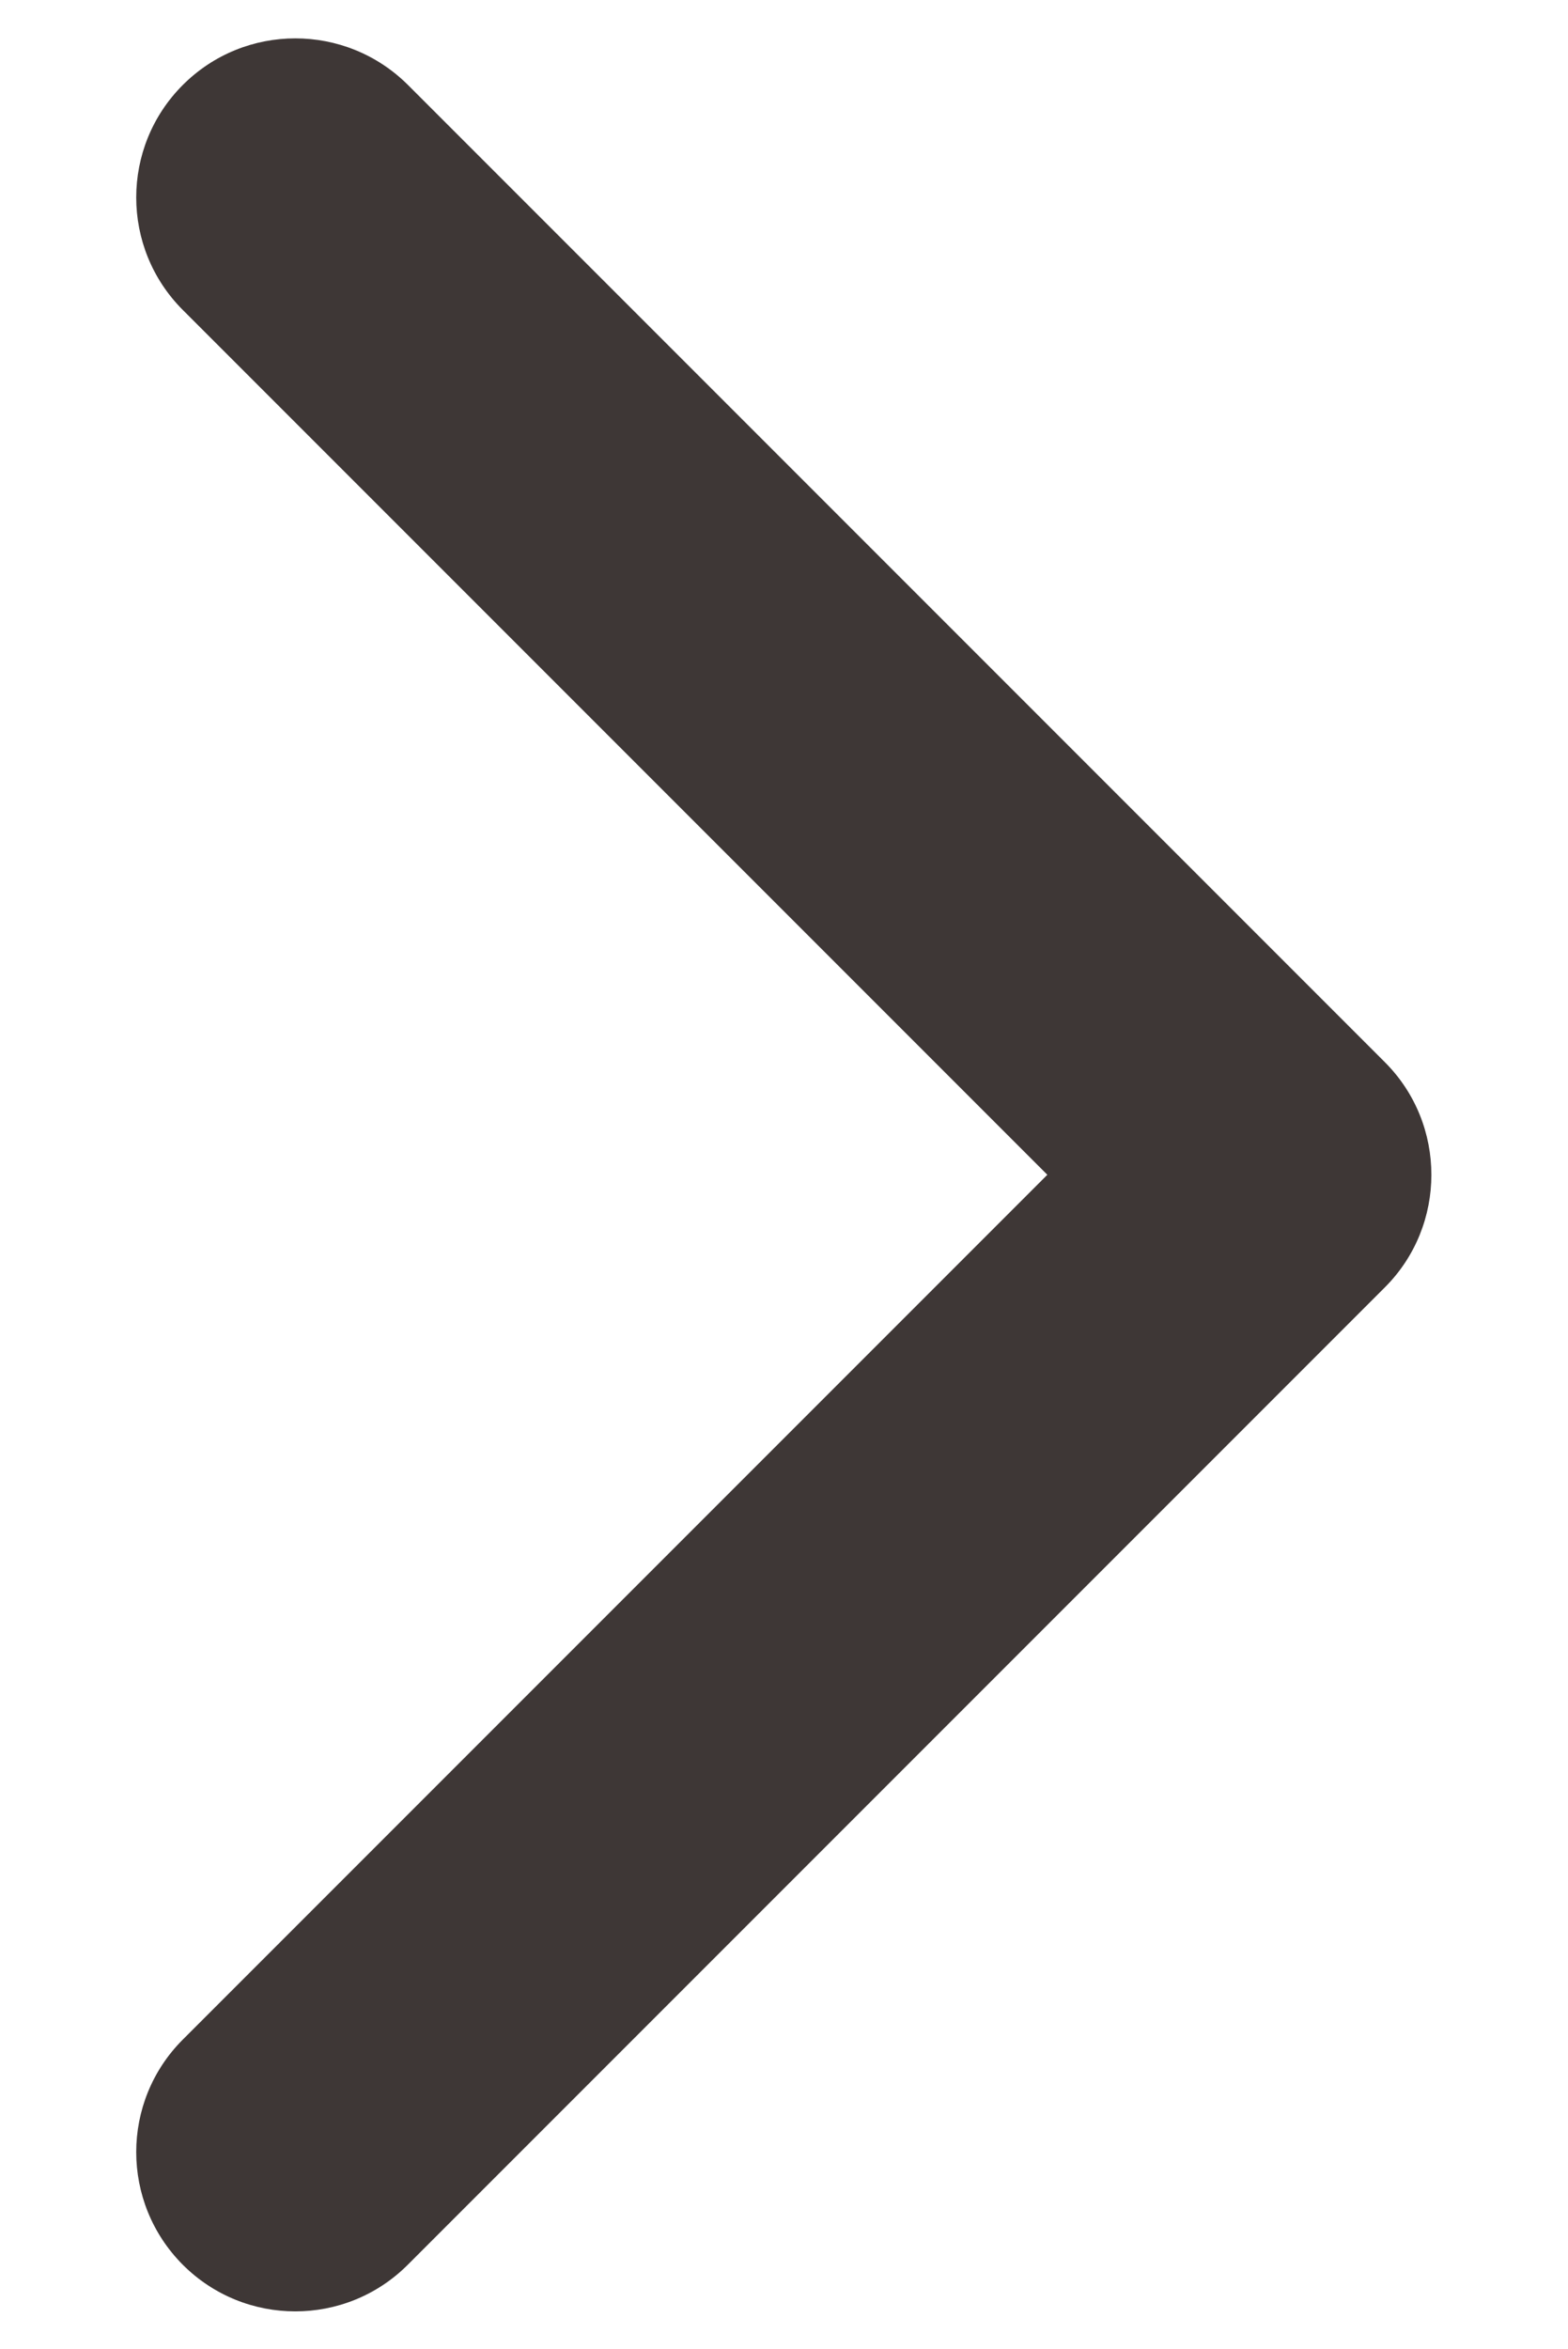 <?xml version="1.0" encoding="UTF-8" standalone="no"?>
<svg
   xmlns:dc="http://purl.org/dc/elements/1.1/"
   xmlns:cc="http://creativecommons.org/ns#"
   xmlns:rdf="http://www.w3.org/1999/02/22-rdf-syntax-ns#"
   xmlns:svg="http://www.w3.org/2000/svg"
   xmlns="http://www.w3.org/2000/svg"
   viewBox="0 0 10.667 15.974"
   height="15.974"
   width="10.667"
   xml:space="preserve"
   id="svg2"
   version="1.1"><defs
     id="defs6"><clipPath
       id="clipPath18"
       clipPathUnits="userSpaceOnUse"><path
         id="path16"
         d="M 0,11.981 H 8 V 0 H 0 Z" /></clipPath></defs><g
     transform="matrix(1.333,0,0,-1.333,0,15.974)"
     id="g10"><g
       id="g12"><g
         clip-path="url(#clipPath18)"
         id="g14"><g
           transform="translate(7.305,5.99)"
           id="g20"><path
             id="path22"
             style="fill:#3e3736;fill-opacity:1;fill-rule:nonzero;stroke:none"
             d="m 0,0 c 0,-0.208 -0.079,-0.416 -0.237,-0.574 l -4.987,-4.987 c -0.317,-0.317 -0.831,-0.317 -1.148,0 -0.317,0.318 -0.317,0.832 0,1.149 L -1.96,0 -6.372,4.412 c -0.317,0.317 -0.317,0.831 0,1.148 0.317,0.317 0.831,0.317 1.149,0 L -0.237,0.574 C -0.079,0.416 0,0.208 0,0" /></g></g></g></g></svg>